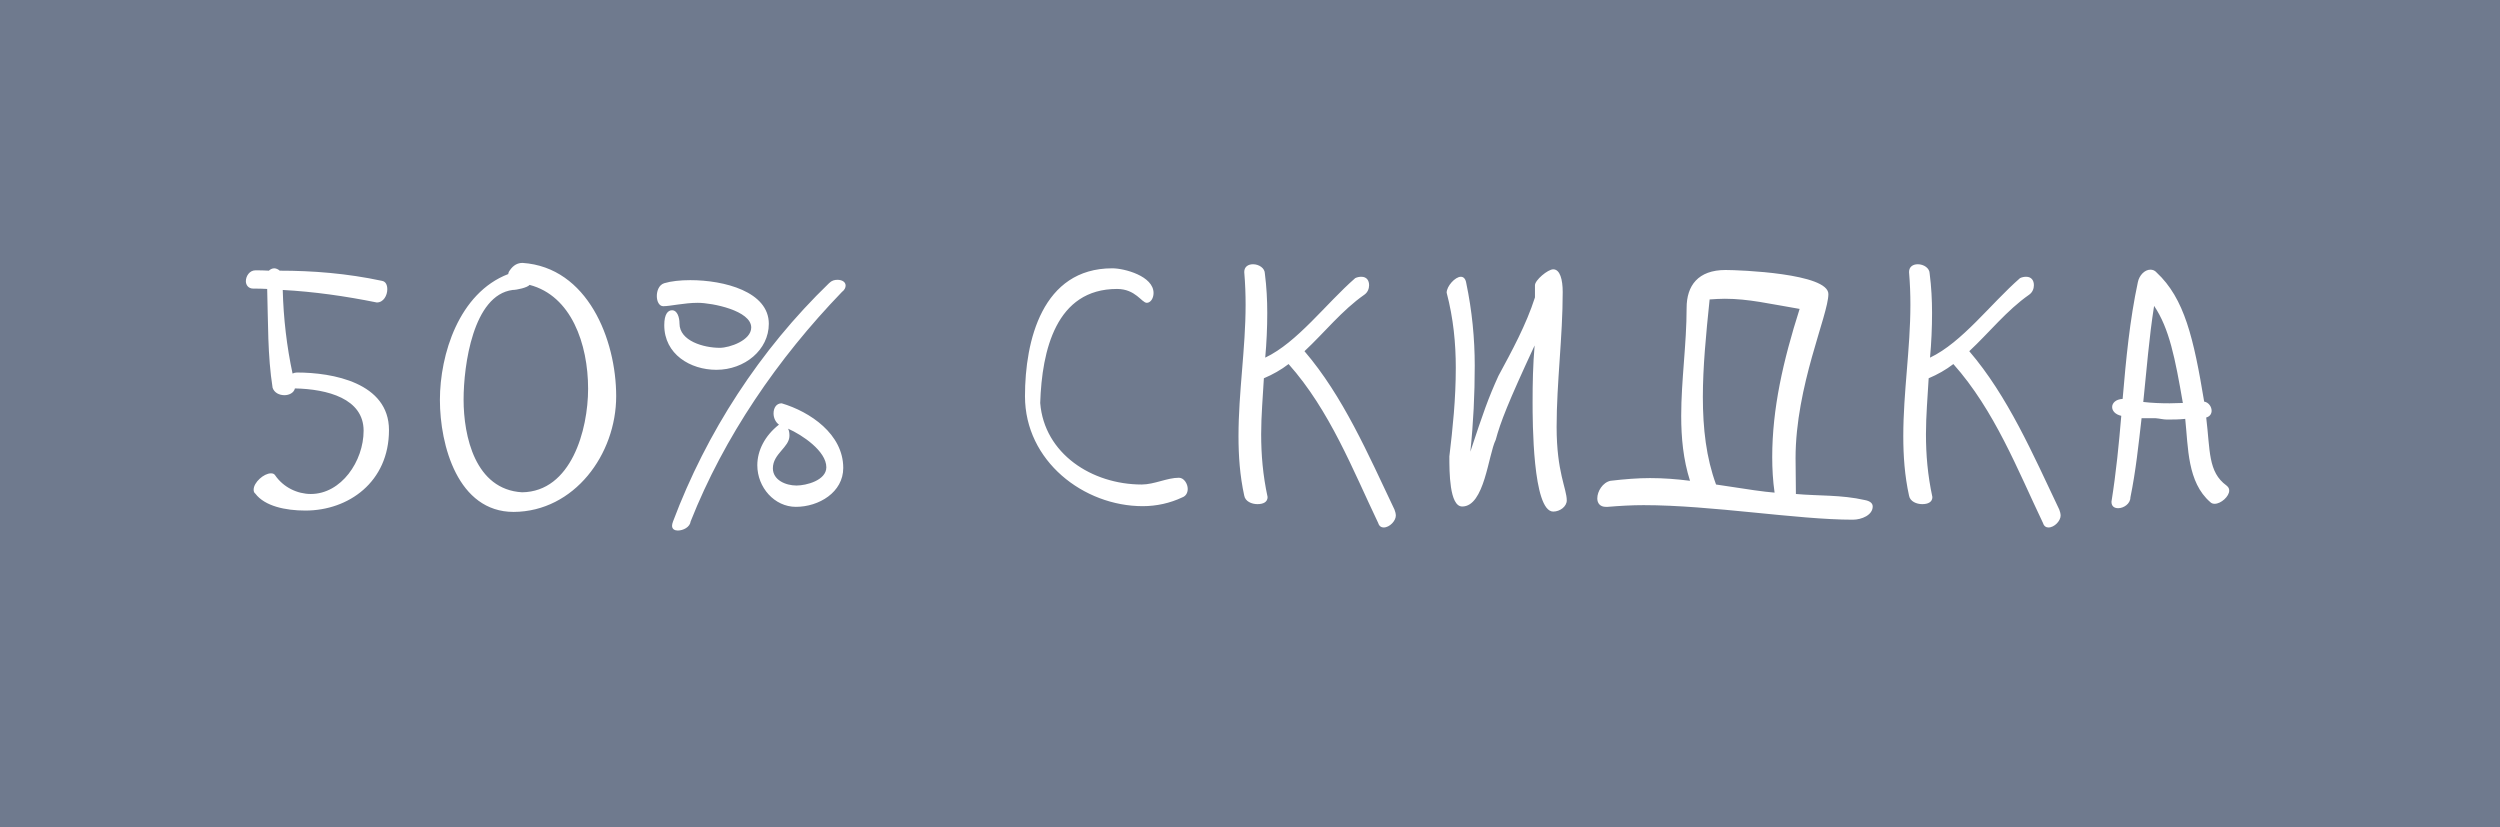 <svg width="133" height="44" viewBox="0 0 133 44" fill="none" xmlns="http://www.w3.org/2000/svg">
<rect width="133" height="44" fill="#6F7A8E"/>
<path d="M13.476 15.354C13.206 15.354 13.08 15.156 13.08 14.958C13.08 14.688 13.278 14.382 13.584 14.382C13.818 14.382 14.052 14.382 14.304 14.4C14.376 14.328 14.484 14.274 14.592 14.274C14.682 14.274 14.808 14.328 14.88 14.4C16.644 14.4 18.462 14.544 20.316 14.94C20.532 14.976 20.604 15.174 20.604 15.39C20.604 15.714 20.406 16.092 20.046 16.092C18.354 15.75 16.698 15.516 15.042 15.426C15.078 16.92 15.258 18.45 15.564 19.872C15.636 19.836 15.726 19.818 15.798 19.818C17.688 19.818 20.694 20.358 20.694 22.878C20.694 25.65 18.534 27.162 16.248 27.162C15.186 27.162 14.088 26.928 13.584 26.262C13.512 26.208 13.494 26.136 13.494 26.046C13.494 25.668 14.034 25.182 14.412 25.182C14.502 25.182 14.574 25.2 14.628 25.272C15.078 25.938 15.834 26.28 16.536 26.28C18.156 26.28 19.344 24.534 19.344 22.914C19.344 21.204 17.418 20.7 15.69 20.664C15.636 20.898 15.384 21.024 15.132 21.024C14.862 21.024 14.592 20.898 14.502 20.628C14.232 18.918 14.268 17.154 14.214 15.372C13.98 15.354 13.71 15.354 13.476 15.354ZM23.403 21.276C23.403 18.864 24.411 15.588 27.039 14.58C27.039 14.544 27.057 14.49 27.075 14.454C27.219 14.22 27.435 13.986 27.795 13.986C31.269 14.22 32.781 18.072 32.781 21.078C32.781 24.174 30.549 27.216 27.327 27.234C24.357 27.234 23.403 23.688 23.403 21.276ZM27.777 26.19C30.387 26.154 31.287 22.878 31.287 20.682C31.287 18.288 30.387 15.732 28.173 15.156C28.065 15.3 27.489 15.426 27.273 15.426C25.167 15.696 24.663 19.44 24.663 21.258C24.663 23.202 25.275 26.046 27.777 26.19ZM41.441 22.59C41.261 22.464 41.153 22.23 41.153 21.996C41.153 21.708 41.297 21.456 41.585 21.456C43.097 21.906 44.861 23.094 44.861 24.894C44.861 26.19 43.565 26.964 42.341 26.964C41.207 26.964 40.289 25.938 40.289 24.75C40.289 23.976 40.685 23.184 41.441 22.59ZM35.339 17.298C35.339 16.704 35.537 16.506 35.753 16.506C36.041 16.506 36.149 16.902 36.149 17.208C36.149 18.144 37.445 18.504 38.291 18.504C38.813 18.504 39.965 18.108 39.965 17.424C39.965 16.524 37.895 16.11 37.121 16.11C36.401 16.11 35.663 16.29 35.285 16.29C35.069 16.29 34.943 16.038 34.943 15.75C34.943 15.48 35.051 15.156 35.339 15.066C35.699 14.958 36.185 14.904 36.725 14.904C38.525 14.904 40.901 15.516 40.901 17.226C40.901 18.612 39.623 19.674 38.111 19.674C36.725 19.674 35.339 18.846 35.339 17.298ZM44.105 15.066C44.249 14.922 44.393 14.886 44.555 14.886C44.789 14.886 44.987 14.994 44.987 15.192C44.987 15.3 44.933 15.426 44.789 15.534C41.369 19.08 38.525 23.238 36.743 27.738C36.707 28.044 36.347 28.224 36.059 28.224C35.897 28.224 35.753 28.152 35.753 27.972C35.753 27.918 35.771 27.828 35.807 27.738C37.589 23.004 40.415 18.63 44.105 15.066ZM43.961 24.858C43.961 23.994 42.665 23.13 41.927 22.806C41.981 22.914 41.999 23.04 41.999 23.184C41.999 23.796 41.117 24.138 41.117 24.912C41.117 25.542 41.801 25.83 42.377 25.83C42.881 25.83 43.961 25.56 43.961 24.858ZM59.173 14.274C59.821 14.274 61.369 14.688 61.369 15.588C61.369 15.876 61.207 16.11 61.009 16.11C60.739 16.11 60.415 15.372 59.425 15.372C56.185 15.372 55.429 18.63 55.339 21.438C55.555 24.138 58.093 25.776 60.739 25.776C61.405 25.776 62.089 25.416 62.719 25.416C62.989 25.416 63.187 25.74 63.187 26.01C63.187 26.208 63.097 26.388 62.899 26.46C62.251 26.766 61.531 26.928 60.793 26.928C57.661 26.928 54.529 24.534 54.529 21.078C54.529 18.126 55.447 14.274 59.173 14.274ZM66.194 14.472C66.194 14.184 66.41 14.058 66.662 14.058C66.968 14.058 67.292 14.256 67.292 14.562C67.382 15.264 67.418 15.948 67.418 16.65C67.418 17.442 67.382 18.234 67.31 19.026C69.02 18.216 70.532 16.164 72.098 14.796C72.206 14.742 72.332 14.724 72.422 14.724C72.71 14.724 72.836 14.922 72.836 15.174C72.836 15.354 72.764 15.552 72.584 15.678C71.396 16.506 70.46 17.694 69.398 18.684C71.45 21.078 72.782 24.156 74.186 27.108C74.222 27.198 74.258 27.324 74.258 27.432C74.258 27.702 73.934 28.062 73.61 28.062C73.502 28.062 73.376 28.008 73.322 27.828C71.972 25.002 70.748 21.834 68.552 19.368C68.156 19.674 67.706 19.926 67.238 20.124C67.184 21.114 67.094 22.104 67.094 23.094C67.094 24.192 67.184 25.272 67.436 26.442C67.436 26.712 67.202 26.82 66.896 26.82C66.59 26.82 66.248 26.676 66.194 26.37C65.96 25.308 65.888 24.246 65.888 23.202C65.888 20.862 66.266 18.54 66.266 16.218C66.266 15.66 66.248 15.12 66.194 14.472ZM81.66 15.822V15.174C81.66 14.904 82.344 14.328 82.632 14.328C82.992 14.328 83.136 14.868 83.136 15.534C83.136 17.928 82.812 20.358 82.812 22.716C82.812 25.128 83.352 25.992 83.352 26.622C83.352 26.946 82.992 27.216 82.632 27.216C81.534 27.216 81.534 22.356 81.534 21.402C81.534 20.394 81.552 19.404 81.642 18.378C80.22 21.438 79.824 22.464 79.572 23.4C79.176 24.192 78.978 26.946 77.79 26.946C77.106 26.946 77.106 25.092 77.106 24.282C77.286 22.77 77.448 21.24 77.448 19.566C77.448 18.27 77.322 16.938 76.962 15.57C76.962 15.228 77.412 14.724 77.718 14.724C77.862 14.724 77.97 14.832 78.006 15.066C78.312 16.524 78.456 18 78.456 19.458C78.456 20.97 78.384 22.5 78.222 24.03C78.906 21.96 79.176 21.186 79.716 19.998C80.436 18.666 81.192 17.28 81.66 15.822ZM97.27 15.642C97.27 16.758 95.524 20.538 95.524 24.372C95.524 24.984 95.542 25.614 95.542 26.28C96.73 26.388 97.954 26.316 99.214 26.604C99.502 26.658 99.628 26.784 99.628 26.946C99.628 27.396 99.052 27.648 98.566 27.648C95.614 27.648 91.042 26.874 87.442 26.874C86.812 26.874 86.182 26.91 85.534 26.964H85.426C85.12 26.964 84.976 26.766 84.976 26.514C84.976 26.136 85.264 25.668 85.678 25.578C86.452 25.488 87.136 25.434 87.784 25.434C88.504 25.434 89.188 25.488 89.908 25.578C89.548 24.444 89.44 23.292 89.44 22.122C89.44 20.232 89.728 18.306 89.728 16.38C89.728 15.192 90.34 14.364 91.798 14.364C92.554 14.364 97.27 14.544 97.27 15.642ZM91.294 25.776C93.166 26.064 93.778 26.154 94.408 26.208C94.318 25.578 94.282 24.948 94.282 24.318C94.282 21.744 94.858 19.206 95.74 16.434C94.138 16.164 93.022 15.894 91.762 15.894C91.492 15.894 91.24 15.912 90.952 15.93C90.754 17.838 90.592 19.548 90.592 21.114C90.592 22.806 90.772 24.354 91.294 25.776ZM101.561 14.472C101.561 14.184 101.777 14.058 102.029 14.058C102.335 14.058 102.659 14.256 102.659 14.562C102.749 15.264 102.785 15.948 102.785 16.65C102.785 17.442 102.749 18.234 102.677 19.026C104.387 18.216 105.899 16.164 107.465 14.796C107.573 14.742 107.699 14.724 107.789 14.724C108.077 14.724 108.203 14.922 108.203 15.174C108.203 15.354 108.131 15.552 107.951 15.678C106.763 16.506 105.827 17.694 104.765 18.684C106.817 21.078 108.149 24.156 109.553 27.108C109.589 27.198 109.625 27.324 109.625 27.432C109.625 27.702 109.301 28.062 108.977 28.062C108.869 28.062 108.743 28.008 108.689 27.828C107.339 25.002 106.115 21.834 103.919 19.368C103.523 19.674 103.073 19.926 102.605 20.124C102.551 21.114 102.461 22.104 102.461 23.094C102.461 24.192 102.551 25.272 102.803 26.442C102.803 26.712 102.569 26.82 102.263 26.82C101.957 26.82 101.615 26.676 101.561 26.37C101.327 25.308 101.255 24.246 101.255 23.202C101.255 20.862 101.633 18.54 101.633 16.218C101.633 15.66 101.615 15.12 101.561 14.472ZM112.852 22.122C112.528 22.05 112.366 21.852 112.366 21.654C112.366 21.438 112.564 21.24 112.924 21.222C113.104 19.116 113.302 17.028 113.734 15.012C113.806 14.652 114.094 14.346 114.4 14.346C114.508 14.346 114.634 14.382 114.724 14.49C116.218 15.876 116.704 18 117.262 21.366C117.496 21.402 117.658 21.636 117.658 21.852C117.658 22.014 117.568 22.158 117.37 22.212C117.586 23.976 117.46 25.11 118.45 25.83C118.558 25.92 118.594 25.992 118.594 26.1C118.594 26.406 118.162 26.802 117.82 26.802C117.712 26.802 117.64 26.766 117.586 26.712C116.362 25.65 116.416 23.814 116.254 22.284C115.912 22.32 115.606 22.32 115.282 22.32C115.084 22.32 114.904 22.266 114.67 22.248H113.932C113.77 23.652 113.626 25.056 113.338 26.46C113.338 26.802 112.978 27.036 112.69 27.036C112.492 27.036 112.33 26.946 112.33 26.694C112.582 25.11 112.726 23.616 112.852 22.122ZM114.598 16.272C114.328 17.982 114.202 19.674 114.022 21.384C114.472 21.438 114.94 21.456 115.426 21.456C115.66 21.456 115.894 21.438 116.128 21.438C115.714 19.044 115.408 17.478 114.598 16.272Z" fill="white"/>
</svg>
